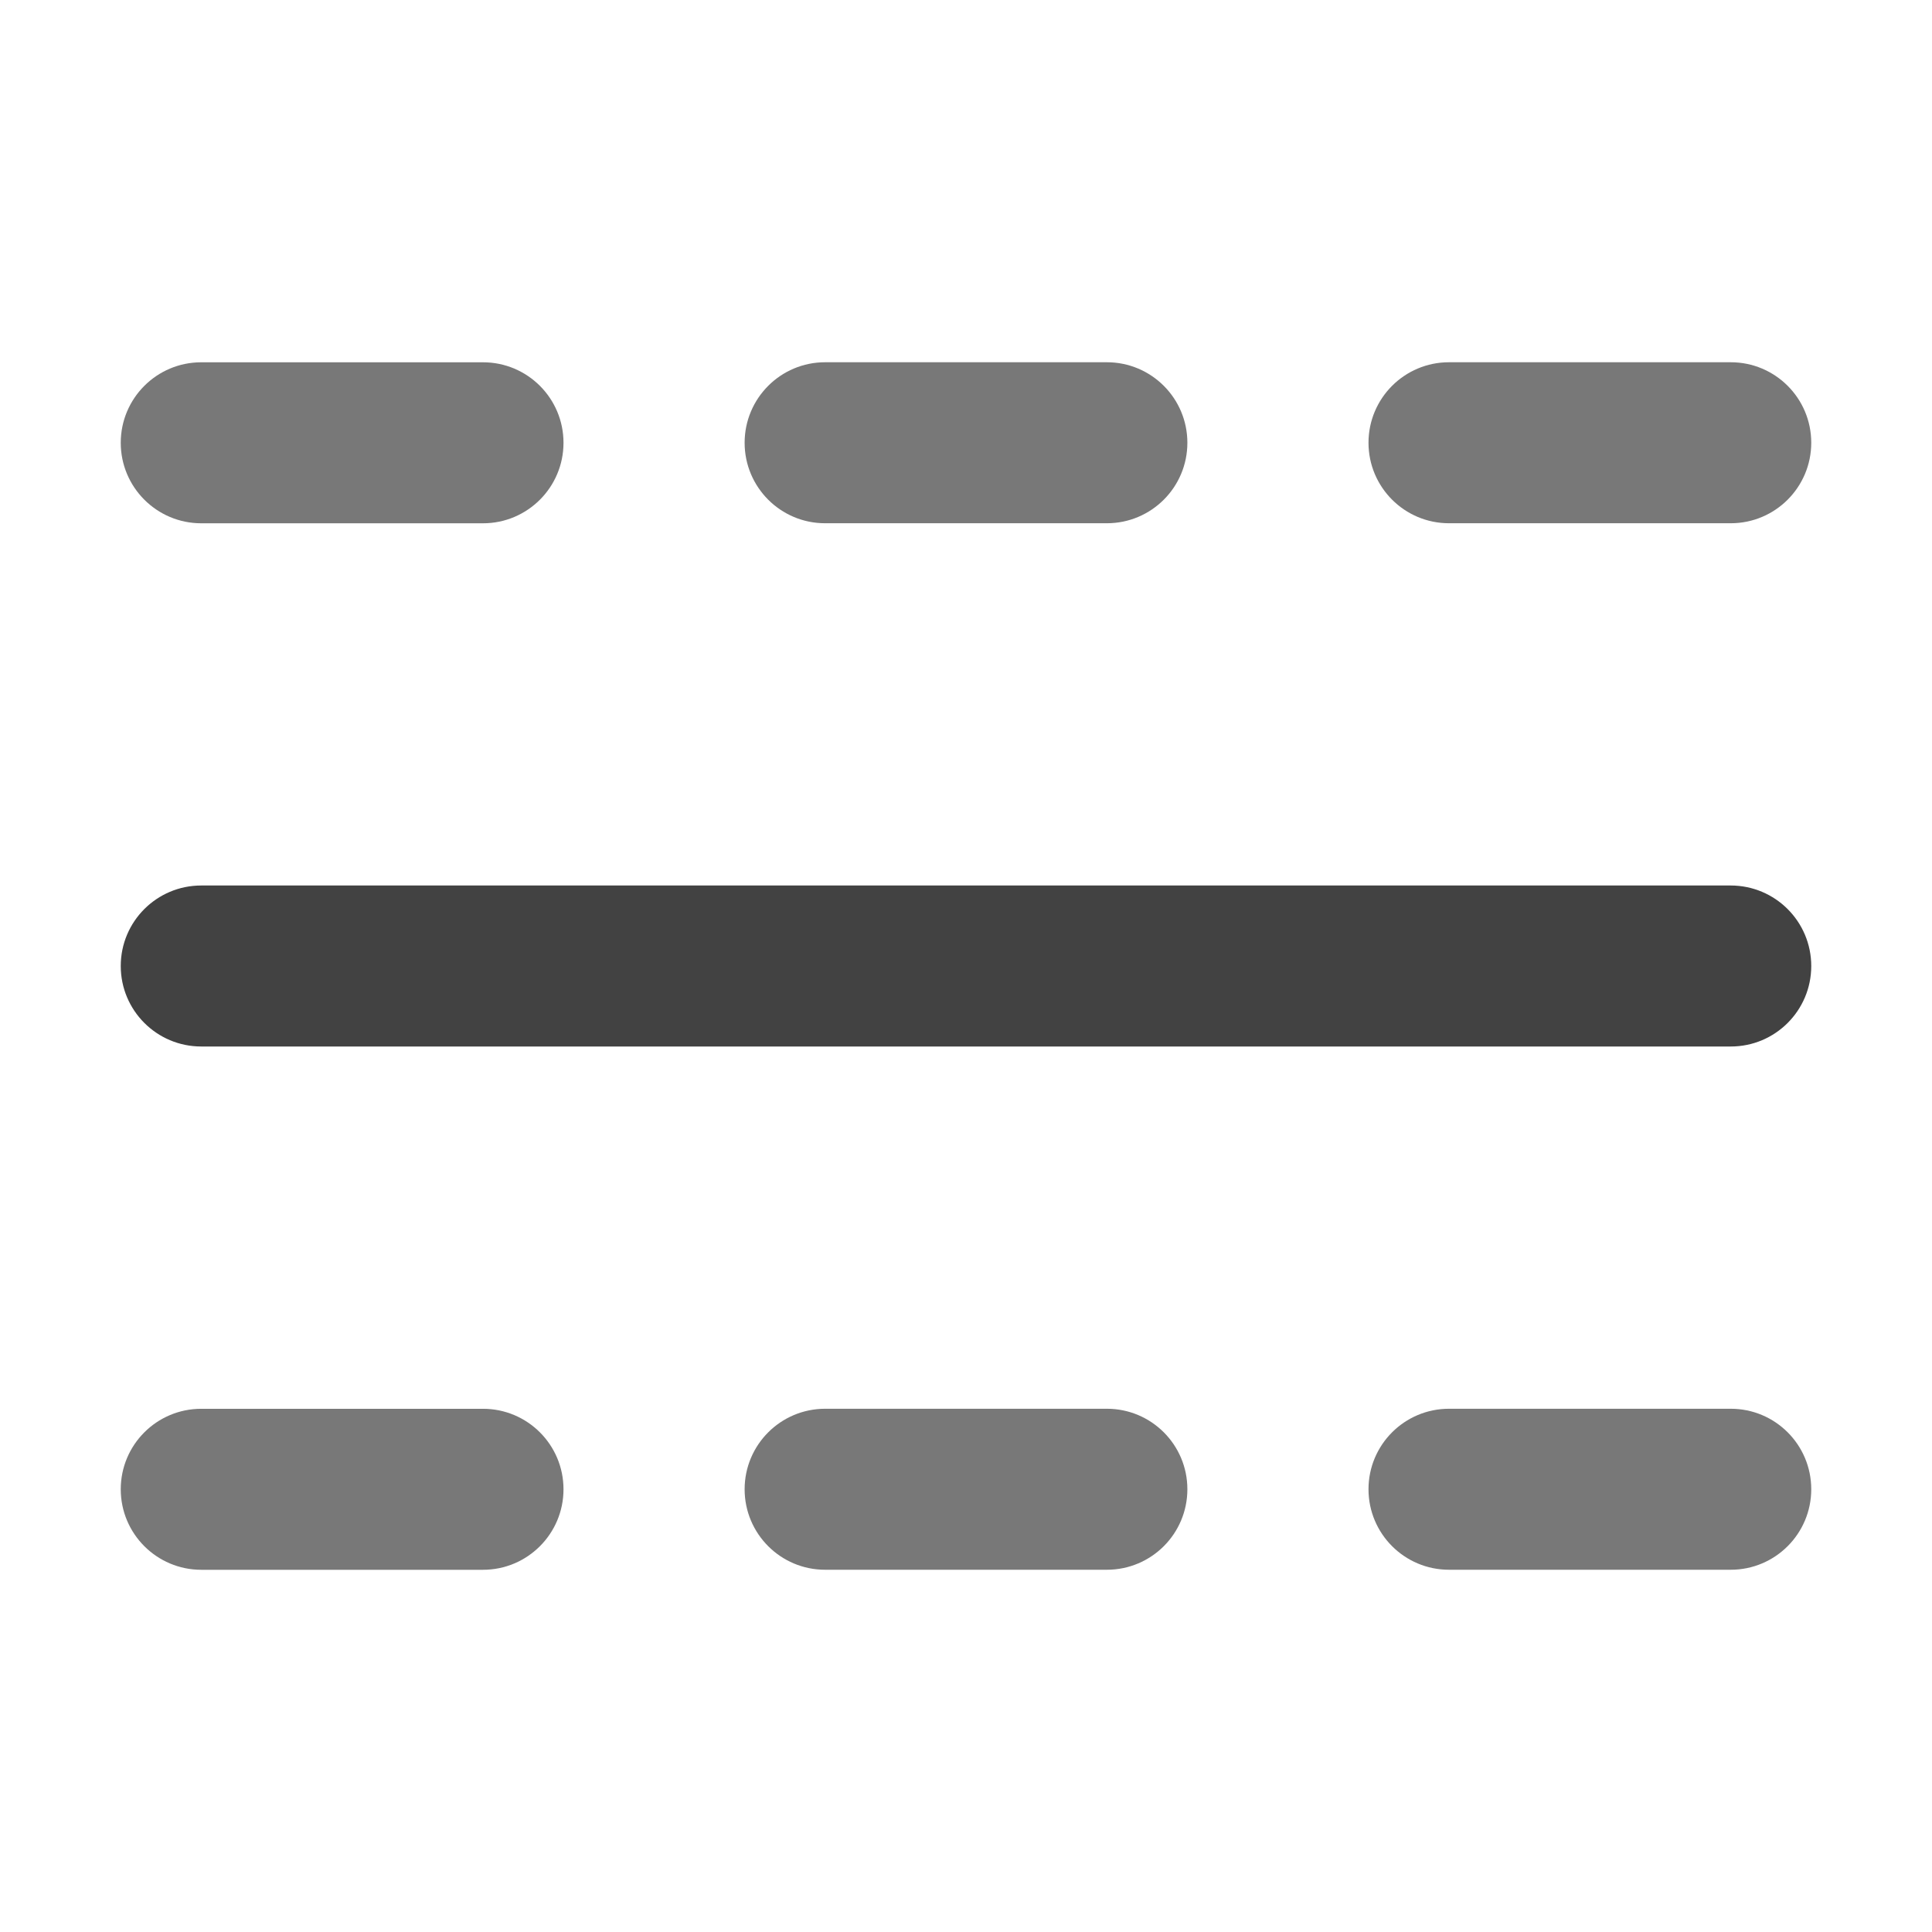<svg xmlns="http://www.w3.org/2000/svg" xmlns:xlink="http://www.w3.org/1999/xlink" width="48" height="48" viewBox="0 0 48 48" fill="none">
<path d="M3 24C3 25.104 3.895 26 5 26L43 26C44.105 26.001 45 25.105 45 24.001C45 22.896 44.105 22.001 43 22L5 22C3.895 22 3 22.895 3 24Z" fill-rule="evenodd"  fill="#424242" >
</path>
<path d="M3 11.001C3 12.105 3.896 13.001 5 13.001L12 13.001C13.105 13.001 14 12.105 14 11.001C14 9.896 13.105 9.001 12 9.001L5 9.001C3.895 9.001 3 9.896 3 11.001Z" fill-rule="evenodd"  fill="#787878" >
</path>
<path d="M34 11C34 12.105 34.896 13 36 13L43 13C44.105 13 45 12.104 45 11C45 9.895 44.105 9 43 9L36 9C34.895 9 34 9.896 34 11Z" fill-rule="evenodd"  fill="#787878" >
</path>
<path d="M3 37.001C3 38.105 3.896 39.001 5 39.001L12 39.001C13.105 39.001 14 38.105 14 37.001C14 35.896 13.105 35.001 12 35.001L5 35.001C3.895 35.001 3 35.896 3 37.001Z" fill-rule="evenodd"  fill="#787878" >
</path>
<path d="M18.5 11.001C18.5 12.105 19.396 13.001 20.5 13L27.5 13C28.605 13 29.5 12.105 29.5 11C29.5 9.896 28.605 9 27.5 9L20.5 9C19.395 9 18.5 9.896 18.5 11.001Z" fill-rule="evenodd"  fill="#787878" >
</path>
<path d="M18.5 37.001C18.5 38.105 19.396 39.001 20.5 39L27.5 39C28.605 39 29.5 38.105 29.5 37C29.5 35.895 28.605 35 27.5 35L20.5 35C19.395 35.001 18.5 35.896 18.5 37.001Z" fill-rule="evenodd"  fill="#787878" >
</path>
<path d="M34 37C34 38.105 34.896 39 36 39L43 39C44.105 39 45 38.104 45 37C45 35.895 44.105 35 43 35L36 35C34.895 35 34 35.896 34 37Z" fill-rule="evenodd"  fill="#787878" >
</path>
</svg>
